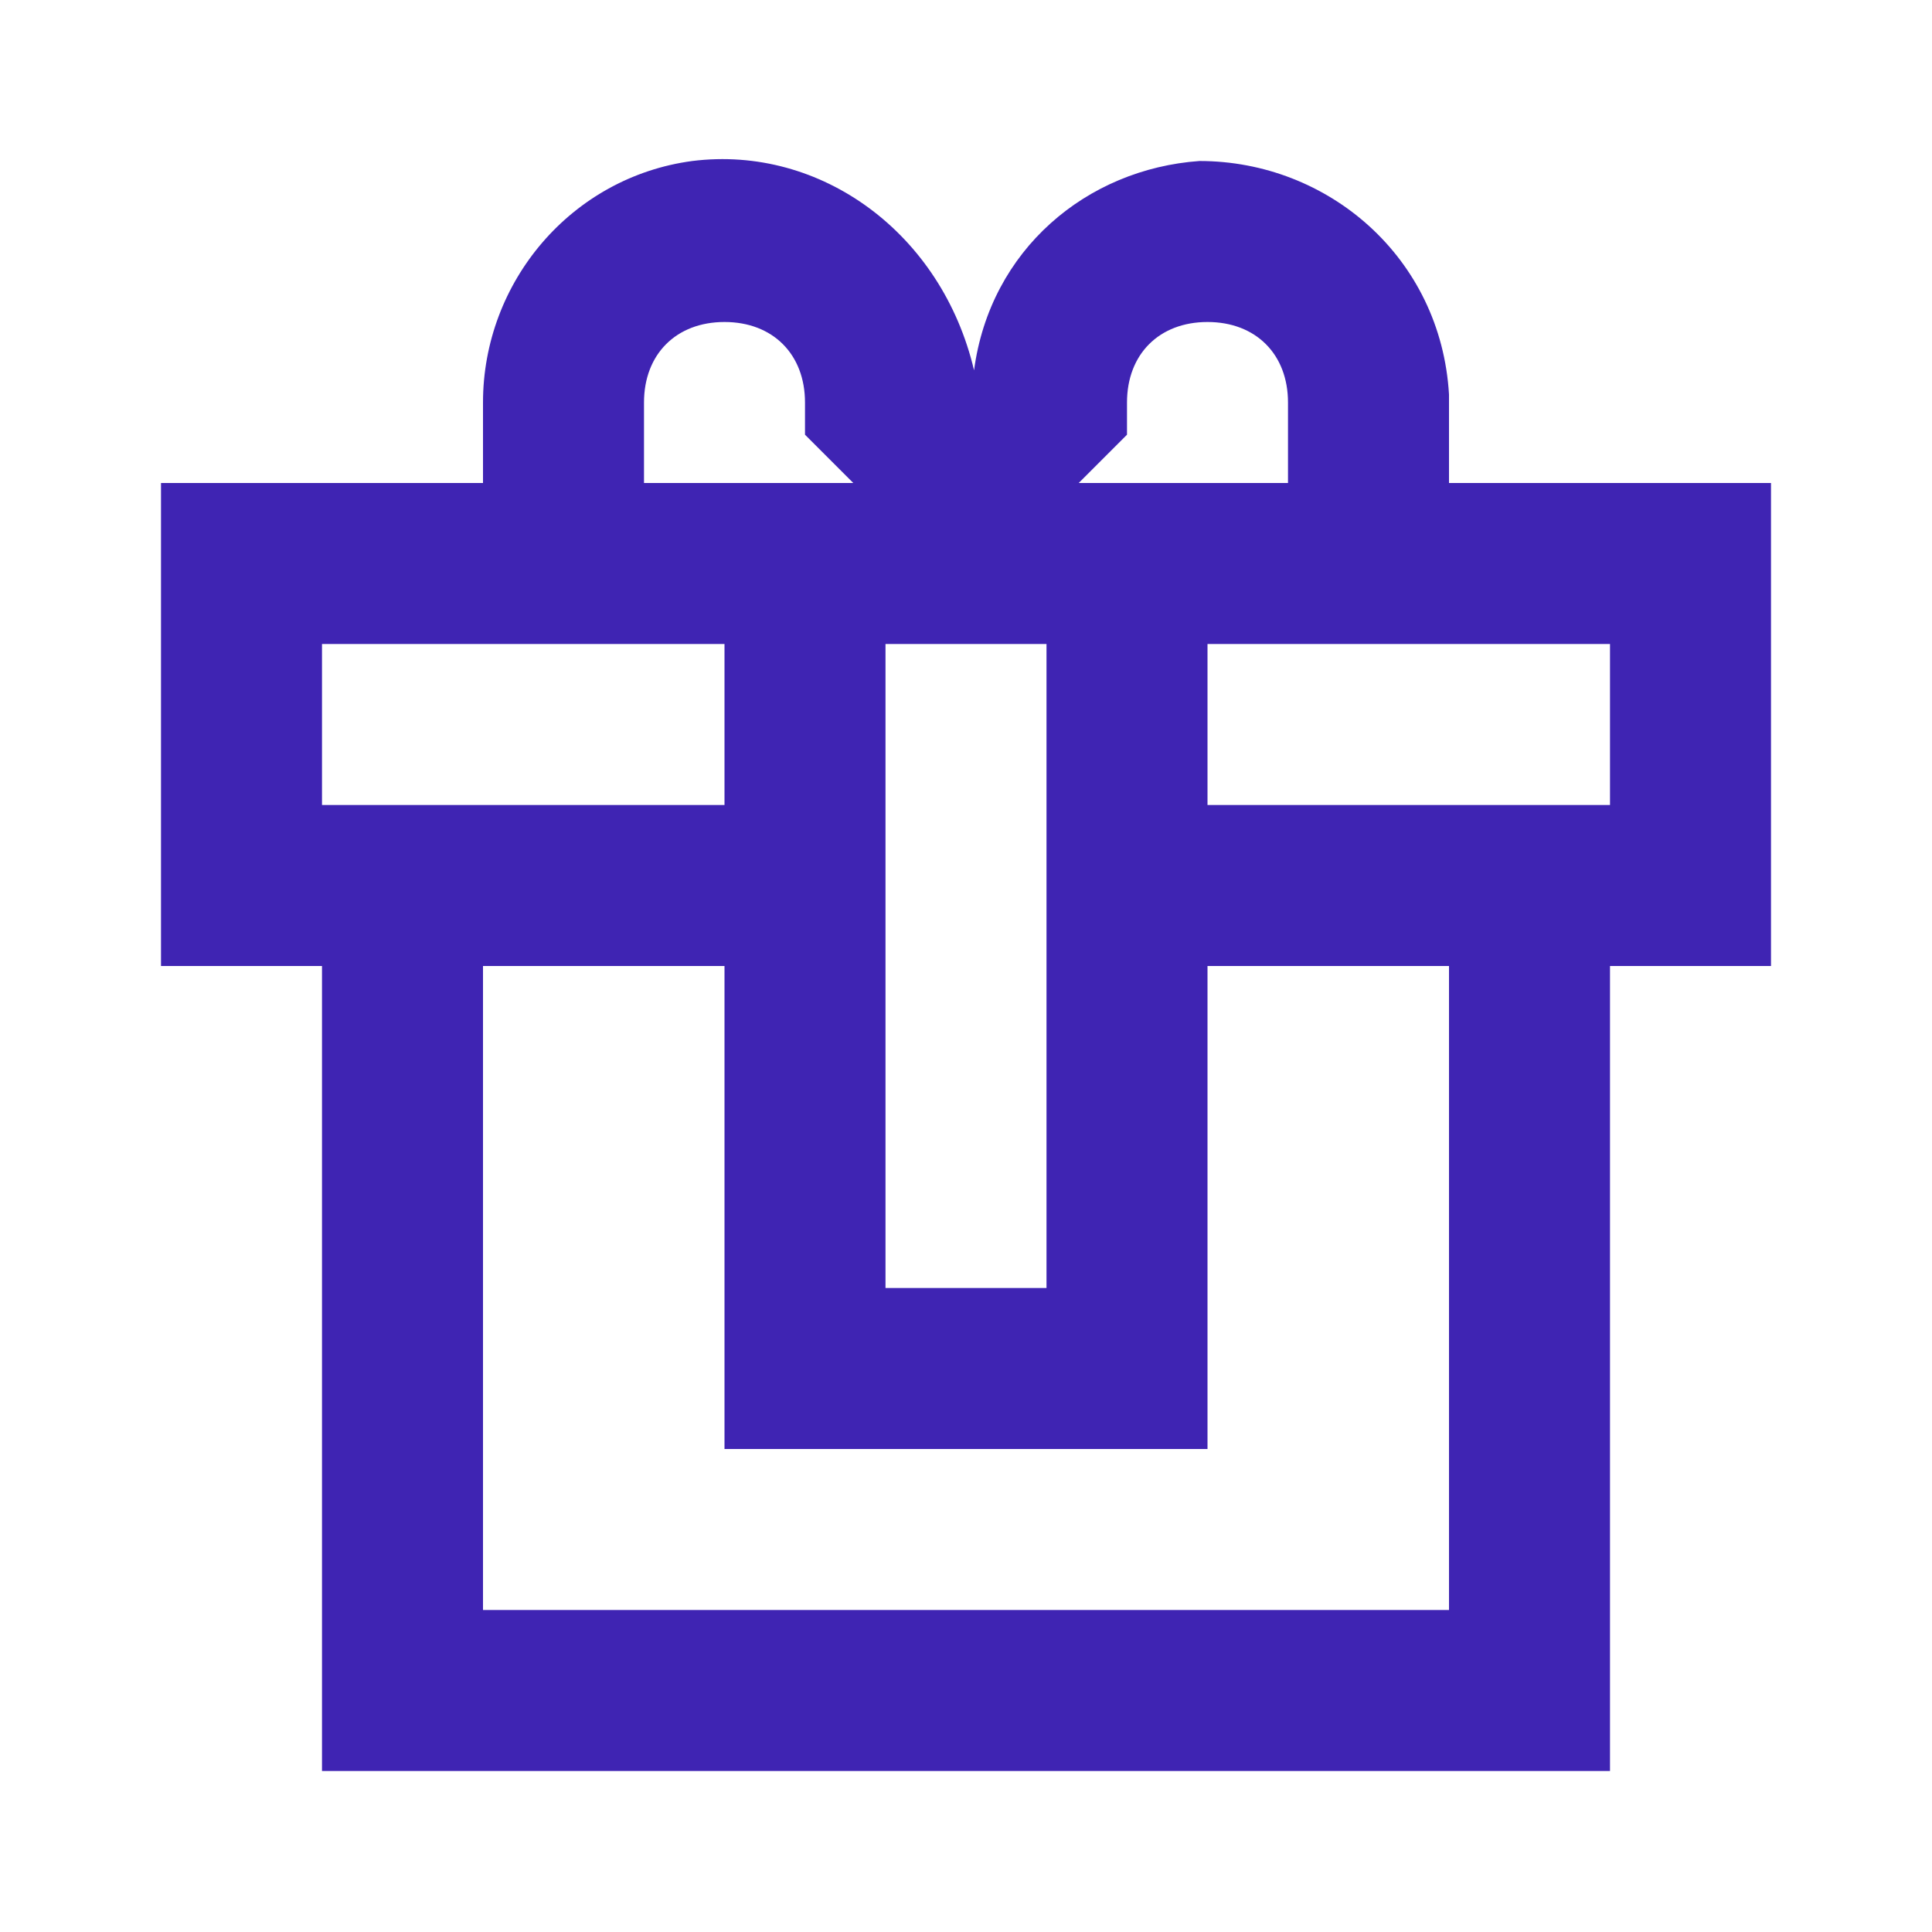 <?xml version="1.0" encoding="utf-8"?>
<!-- Generator: Adobe Illustrator 23.0.0, SVG Export Plug-In . SVG Version: 6.00 Build 0)  -->
<svg version="1.1" id="ic-transaction-staked" xmlns="http://www.w3.org/2000/svg" xmlns:xlink="http://www.w3.org/1999/xlink"
	 x="0px" y="0px" viewBox="0 0 24 24" style="enable-background:new 0 0 24 24;" xml:space="preserve">
<style type="text/css">
	.st0{fill:#3F24B3;}
	.st1{fill:none;}
</style>
<path id="Path_18914" class="st0" d="M18,6V4.9c-0.1-1.7-1.5-2.9-3.1-2.9c-1.4,0.1-2.6,1.1-2.8,2.6l0,0l0,0C11.7,2.9,10.2,1.8,8.6,2
	C7.1,2.2,6,3.5,6,5v1H2v6h2v10h16V12h2V6H18z M14,5.4V5c0-0.6,0.4-1,1-1s1,0.4,1,1v1h-2.6L14,5.4z M13,8v8h-2V8H13z M8,5
	c0-0.6,0.4-1,1-1s1,0.4,1,1v0.4L10.6,6H8V5z M4,8h5v2H4V8z M18,20H6v-8h3v6h6v-6h3V20z M20,10h-5V8h5V10z"/>
<path id="Rectangle_4527" class="st1" d="M0,0h24v24H0V0z"/>
</svg>
